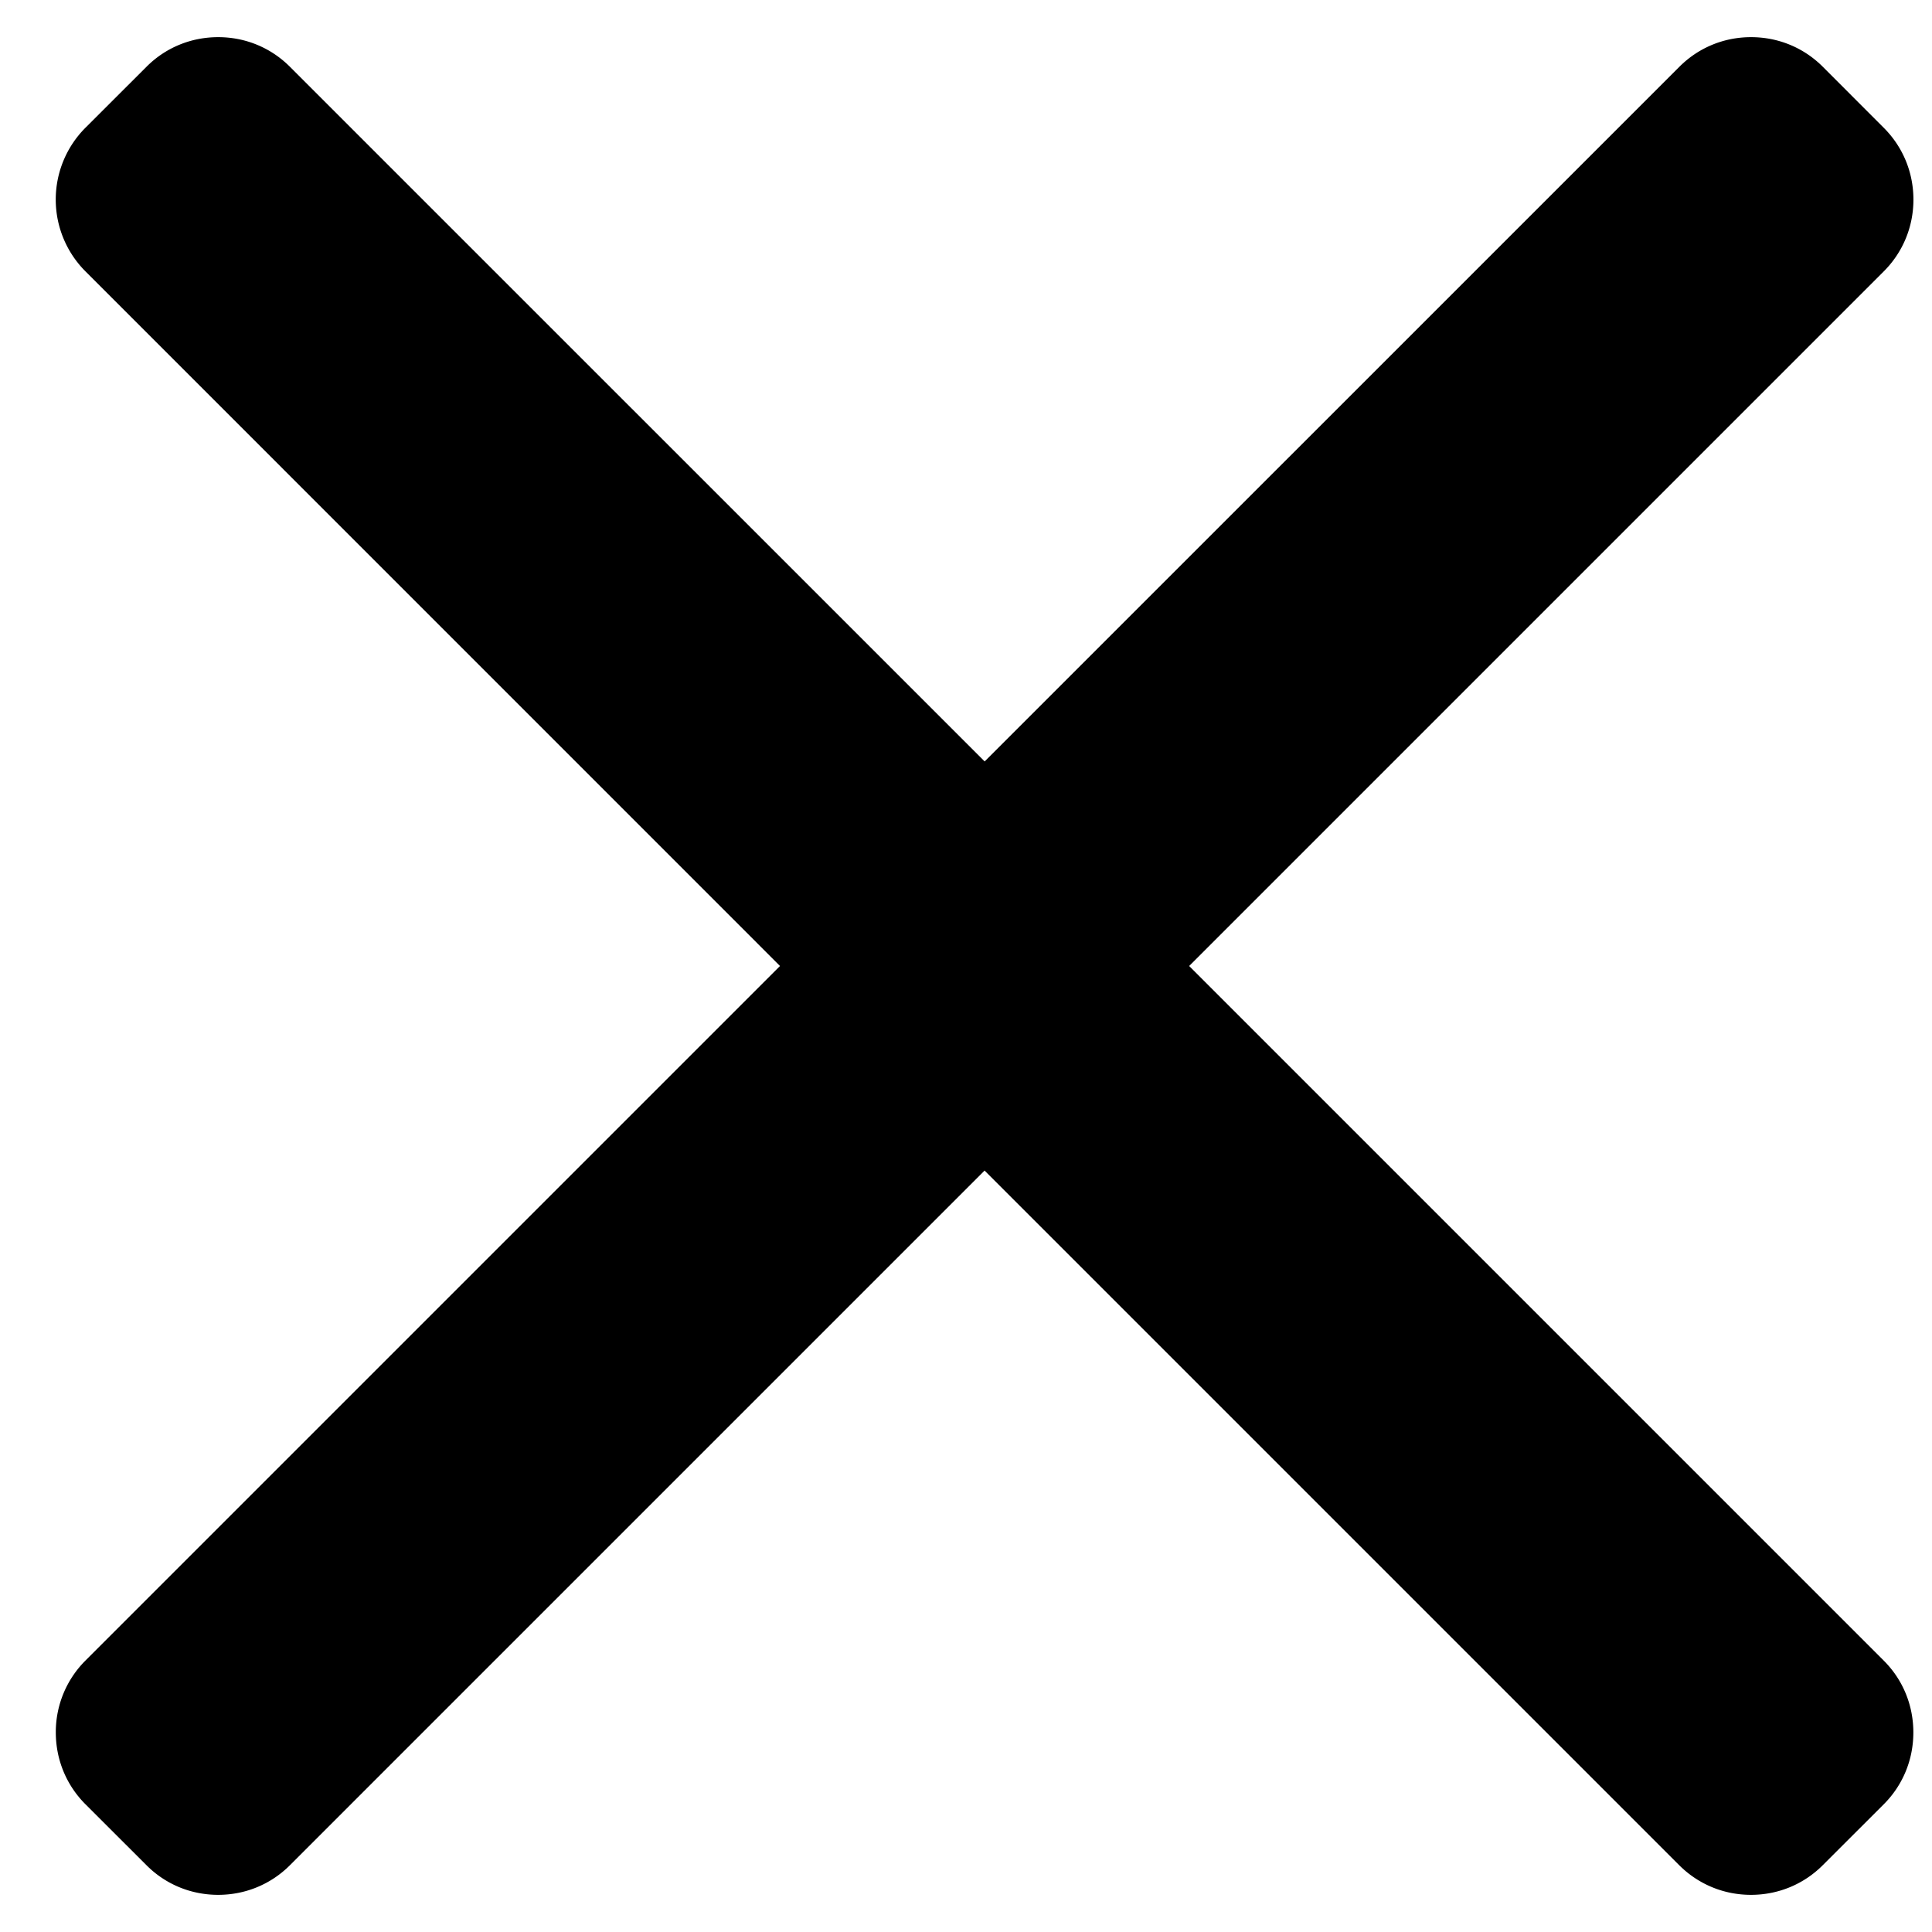 <svg xmlns="http://www.w3.org/2000/svg" width="26" height="26" fill="none" viewBox="0 0 26 26">
  <path fill="#000" d="M16.003 13l9.348-9.348c.257-.257.399-.6.399-.966s-.142-.71-.4-.967L24.532.9c-.257-.258-.6-.4-.967-.4-.366 0-.709.142-.966.4l-9.348 9.347L3.903.9c-.257-.258-.6-.4-.967-.4-.366 0-.71.142-.966.4l-.82.819a1.368 1.368 0 000 1.933L10.497 13 1.15 22.347a1.359 1.359 0 00-.399.967c0 .366.142.71.399.967l.82.819c.256.258.6.4.966.4s.71-.142.967-.4l9.347-9.347 9.347 9.347c.258.258.601.4.967.4s.71-.142.967-.4l.82-.819c.257-.257.398-.6.398-.967 0-.366-.141-.71-.399-.967L16.003 13z"/>
</svg>
